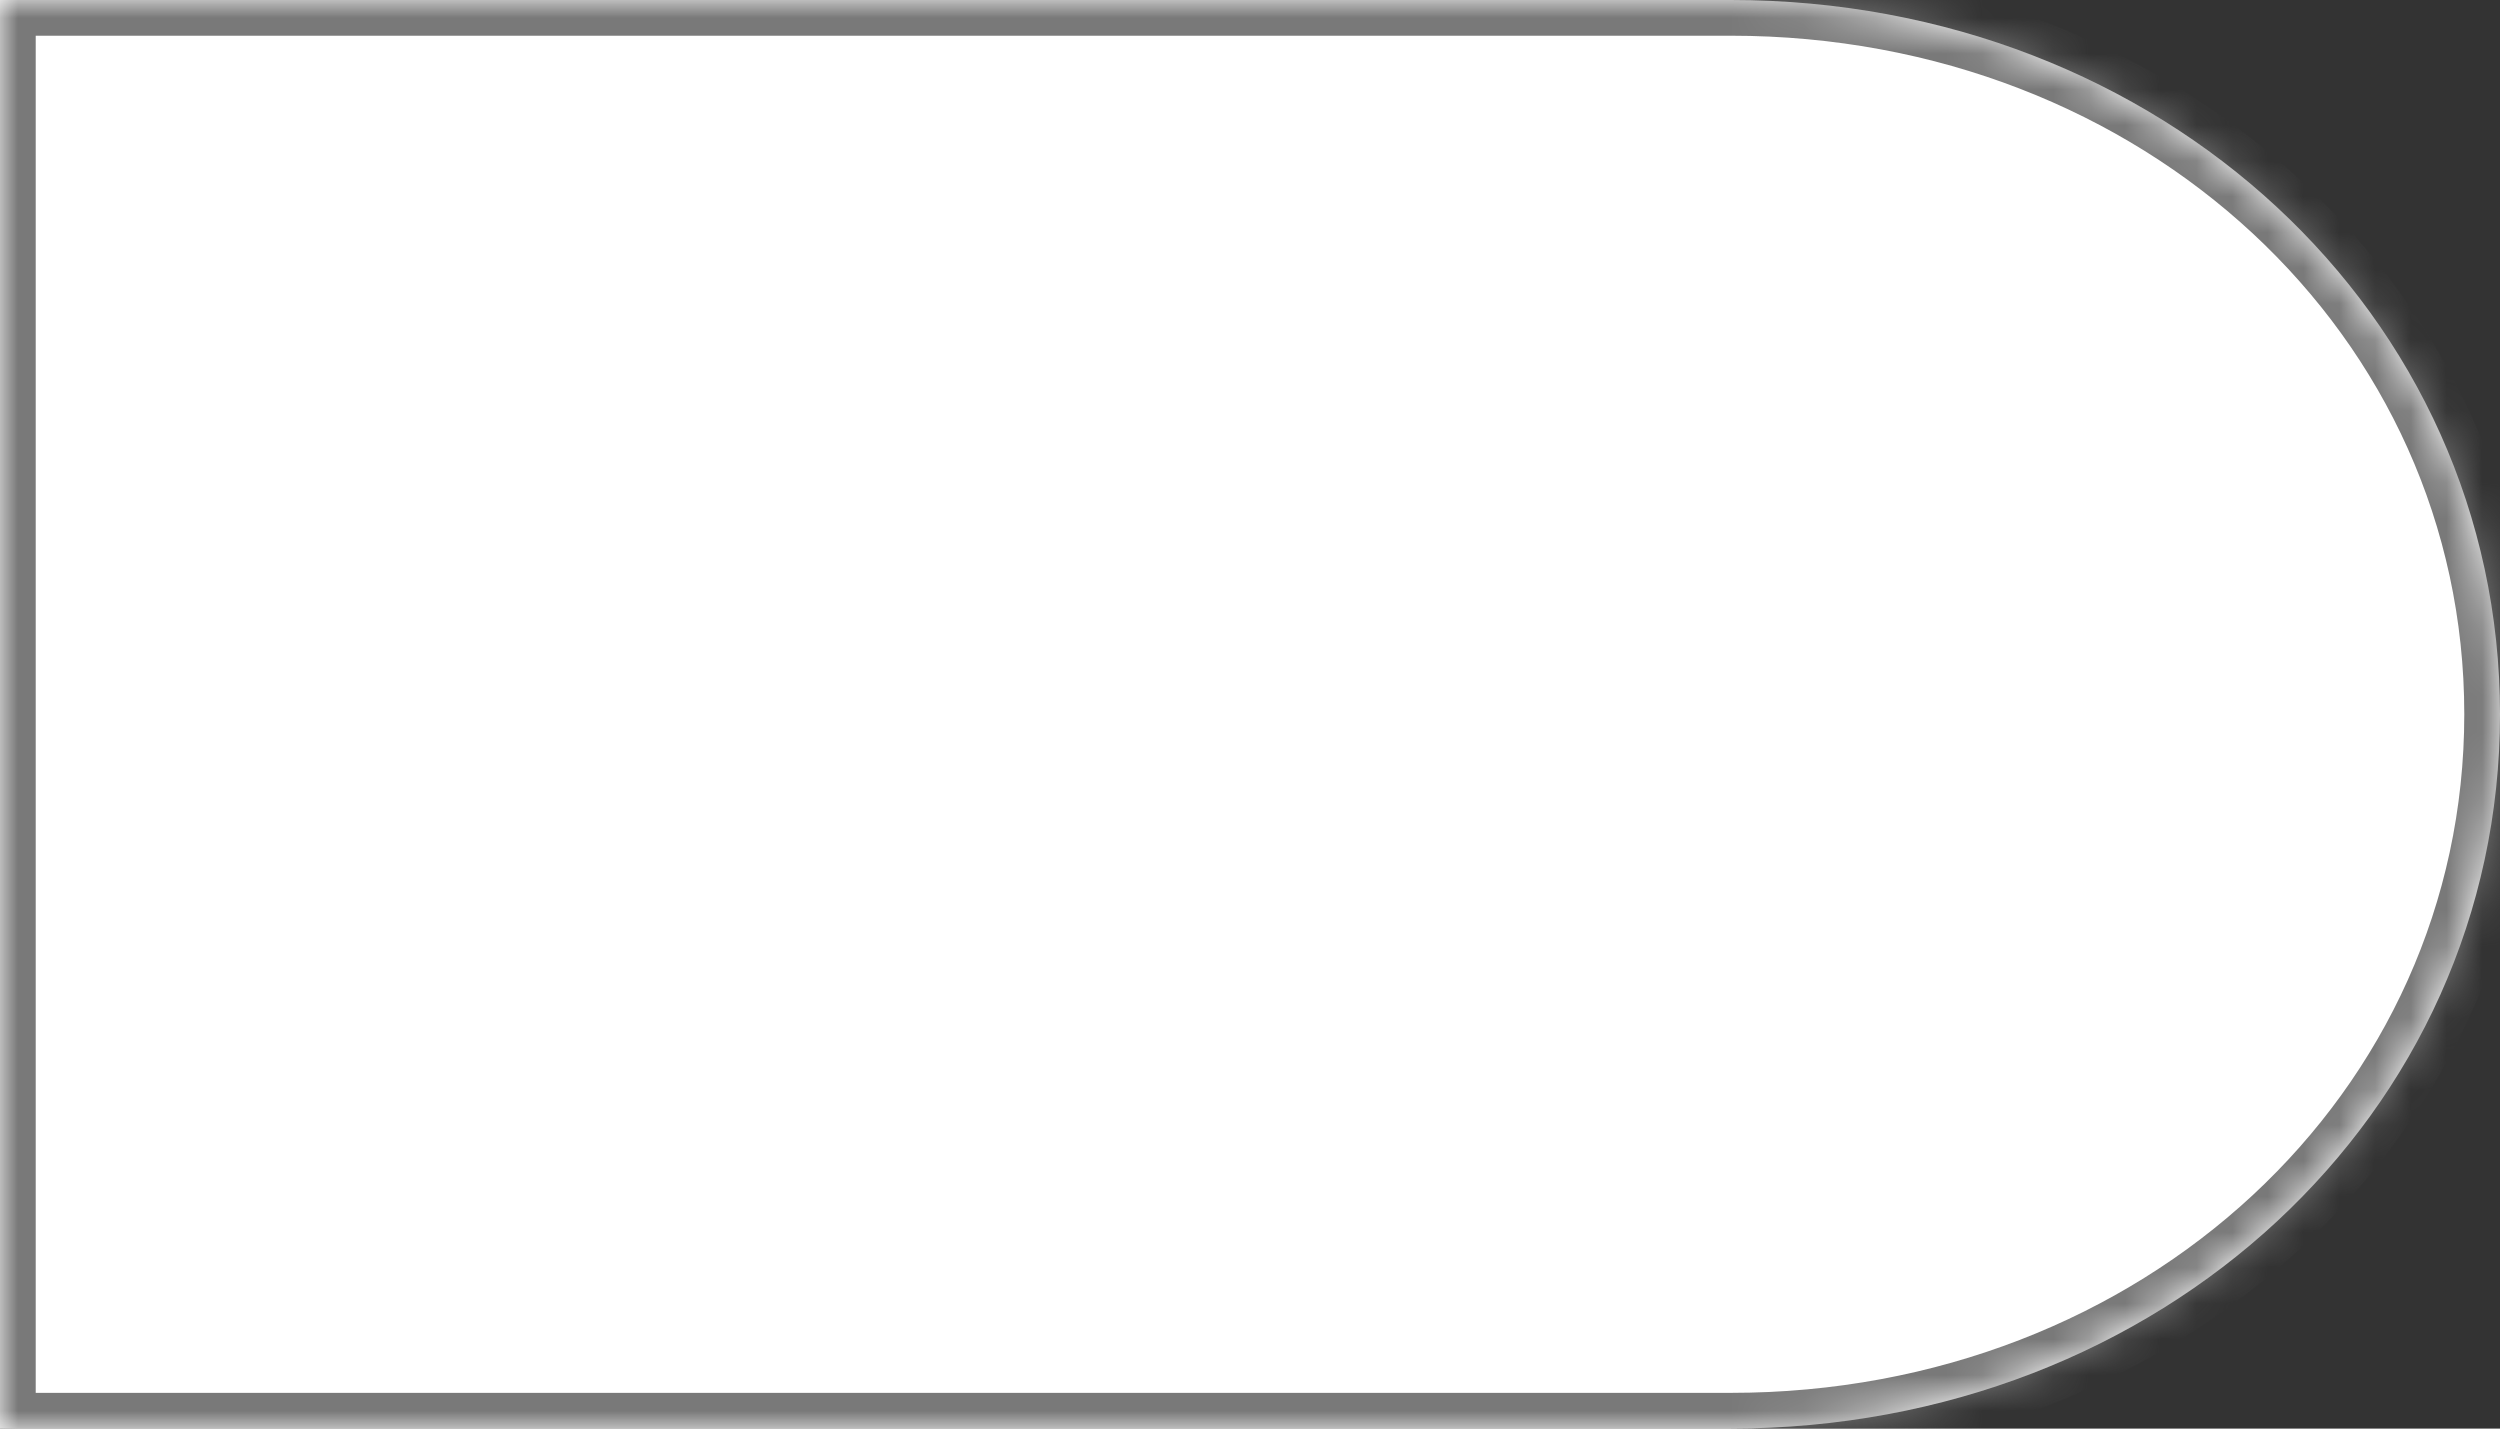 ﻿<?xml version="1.0" encoding="utf-8"?>
<svg version="1.1" xmlns:xlink="http://www.w3.org/1999/xlink" width="70px" height="40px" xmlns="http://www.w3.org/2000/svg">
  <rect width="100%" height="100%" fill="#333333" stroke="none"/>
  <defs>
    <mask fill="white" id="clip7">
      <path d="M 48.462 40  L 0 40  L 0 0  L 48.462 0  C 60.523 0  70 8.8  70 20  C 70 31.2  60.523 40  48.462 40  Z " fill-rule="evenodd" />
    </mask>
  </defs>
  <g transform="matrix(1 0 0 1 -235 -1673 )">
    <path d="M 48.462 40  L 0 40  L 0 0  L 48.462 0  C 60.523 0  70 8.8  70 20  C 70 31.2  60.523 40  48.462 40  Z " fill-rule="nonzero" fill="#ffffff" stroke="none" transform="matrix(1 0 0 1 235 1673 )" />
    <path d="M 48.462 40  L 0 40  L 0 0  L 48.462 0  C 60.523 0  70 8.8  70 20  C 70 31.2  60.523 40  48.462 40  Z " stroke-width="2" stroke="#797979" fill="none" transform="matrix(1 0 0 1 235 1673 )" mask="url(#clip7)" />
  </g>
</svg>